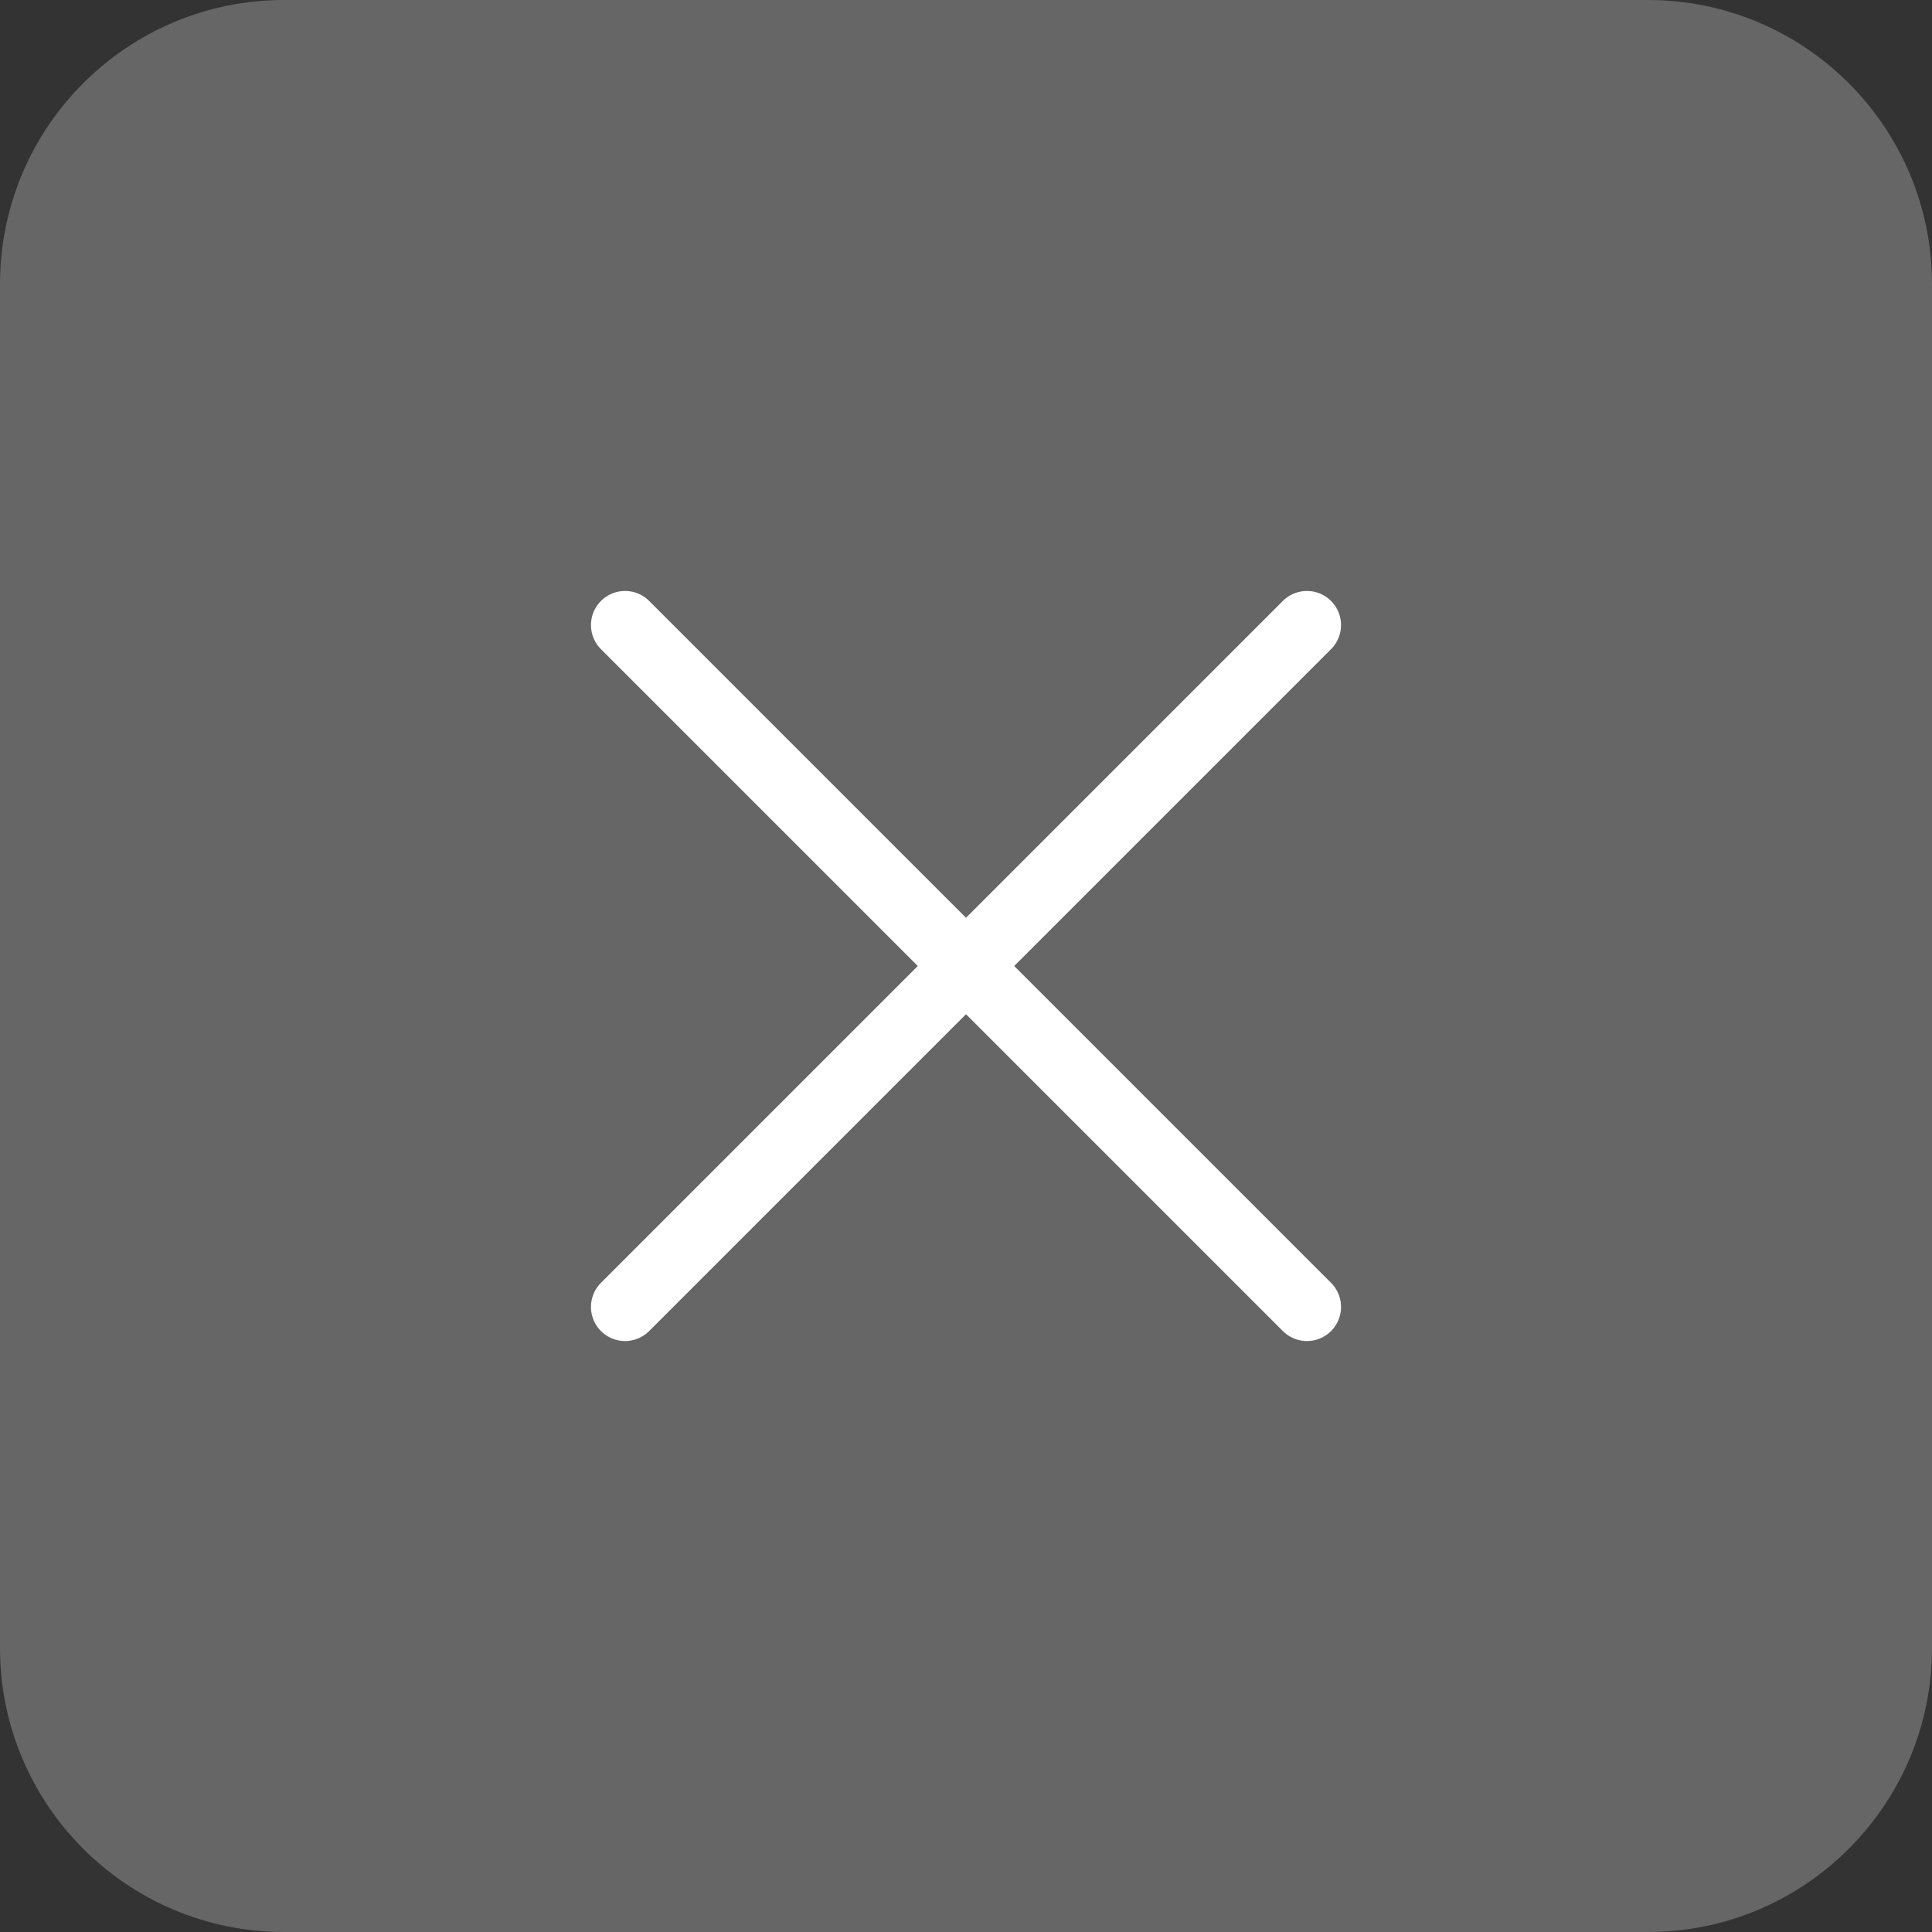 <svg width="34" height="34" viewBox="0 0 34 34" fill="none" xmlns="http://www.w3.org/2000/svg">
<rect x="0" y="0" width="34" height="34" fill="#333333" stroke="none"/>
<path d="M0 5C0 2.239 2.239 0 5 0H29C31.761 0 34 2.239 34 5V29C34 31.761 31.761 34 29 34H5C2.239 34 0 31.761 0 29V5Z" fill="white" fill-opacity="0.25"/>
<path d="M11 11L23 23" stroke="white" stroke-width="1.2" stroke-linecap="round" stroke-linejoin="round"/>
<path d="M11 23L23 11" stroke="white" stroke-width="1.2" stroke-linecap="round" stroke-linejoin="round"/>
</svg>
